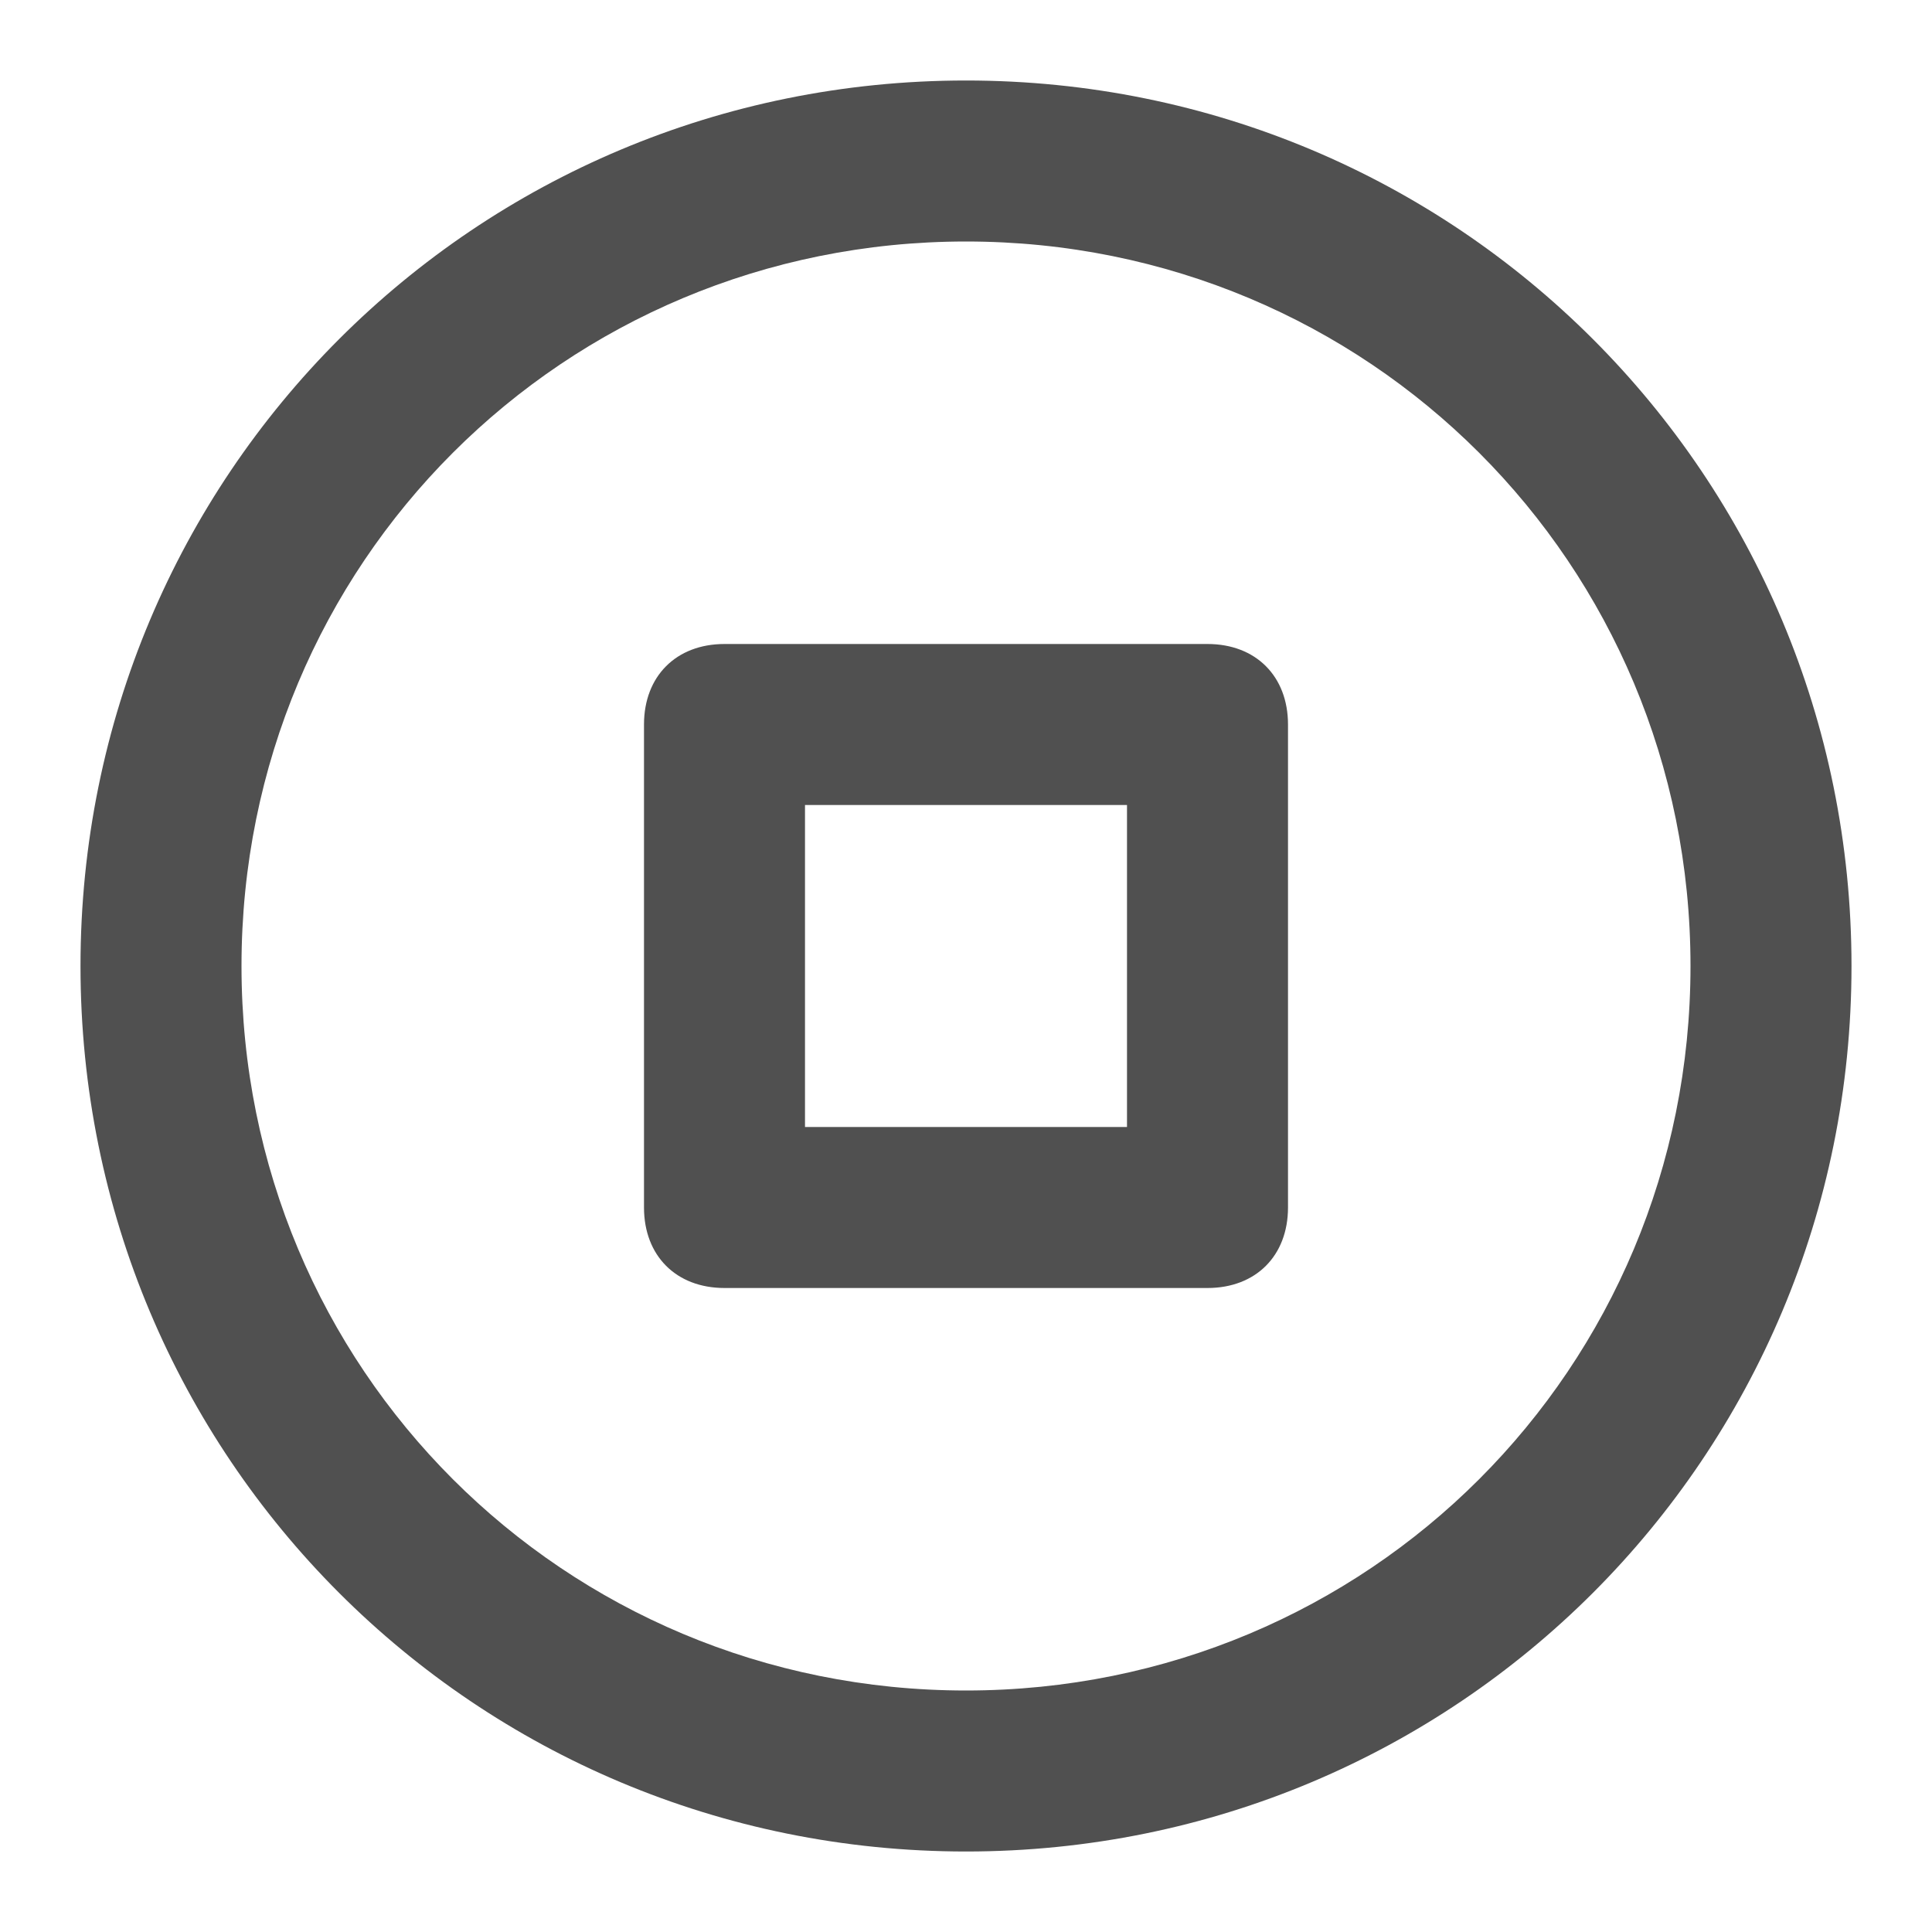 <!-- Generated by IcoMoon.io -->
<svg version="1.1" xmlns="http://www.w3.org/2000/svg" width="24" height="24" viewBox="0 0 24 24">
<title>stop-circle</title>
<path fill="#505050" d="M12 1c-6.1 0-11 4.9-11 11s4.9 11 11 11 11-4.9 11-11-4.9-11-11-11zM12 21c-5 0-9-4-9-9s4-9 9-9c5 0 9 4 9 9s-4 9-9 9z"></path>
<path fill="#505050" d="M15 8h-6c-0.6 0-1 0.4-1 1v6c0 0.6 0.4 1 1 1h6c0.6 0 1-0.4 1-1v-6c0-0.6-0.4-1-1-1zM14 14h-4v-4h4v4z"></path>
</svg>
